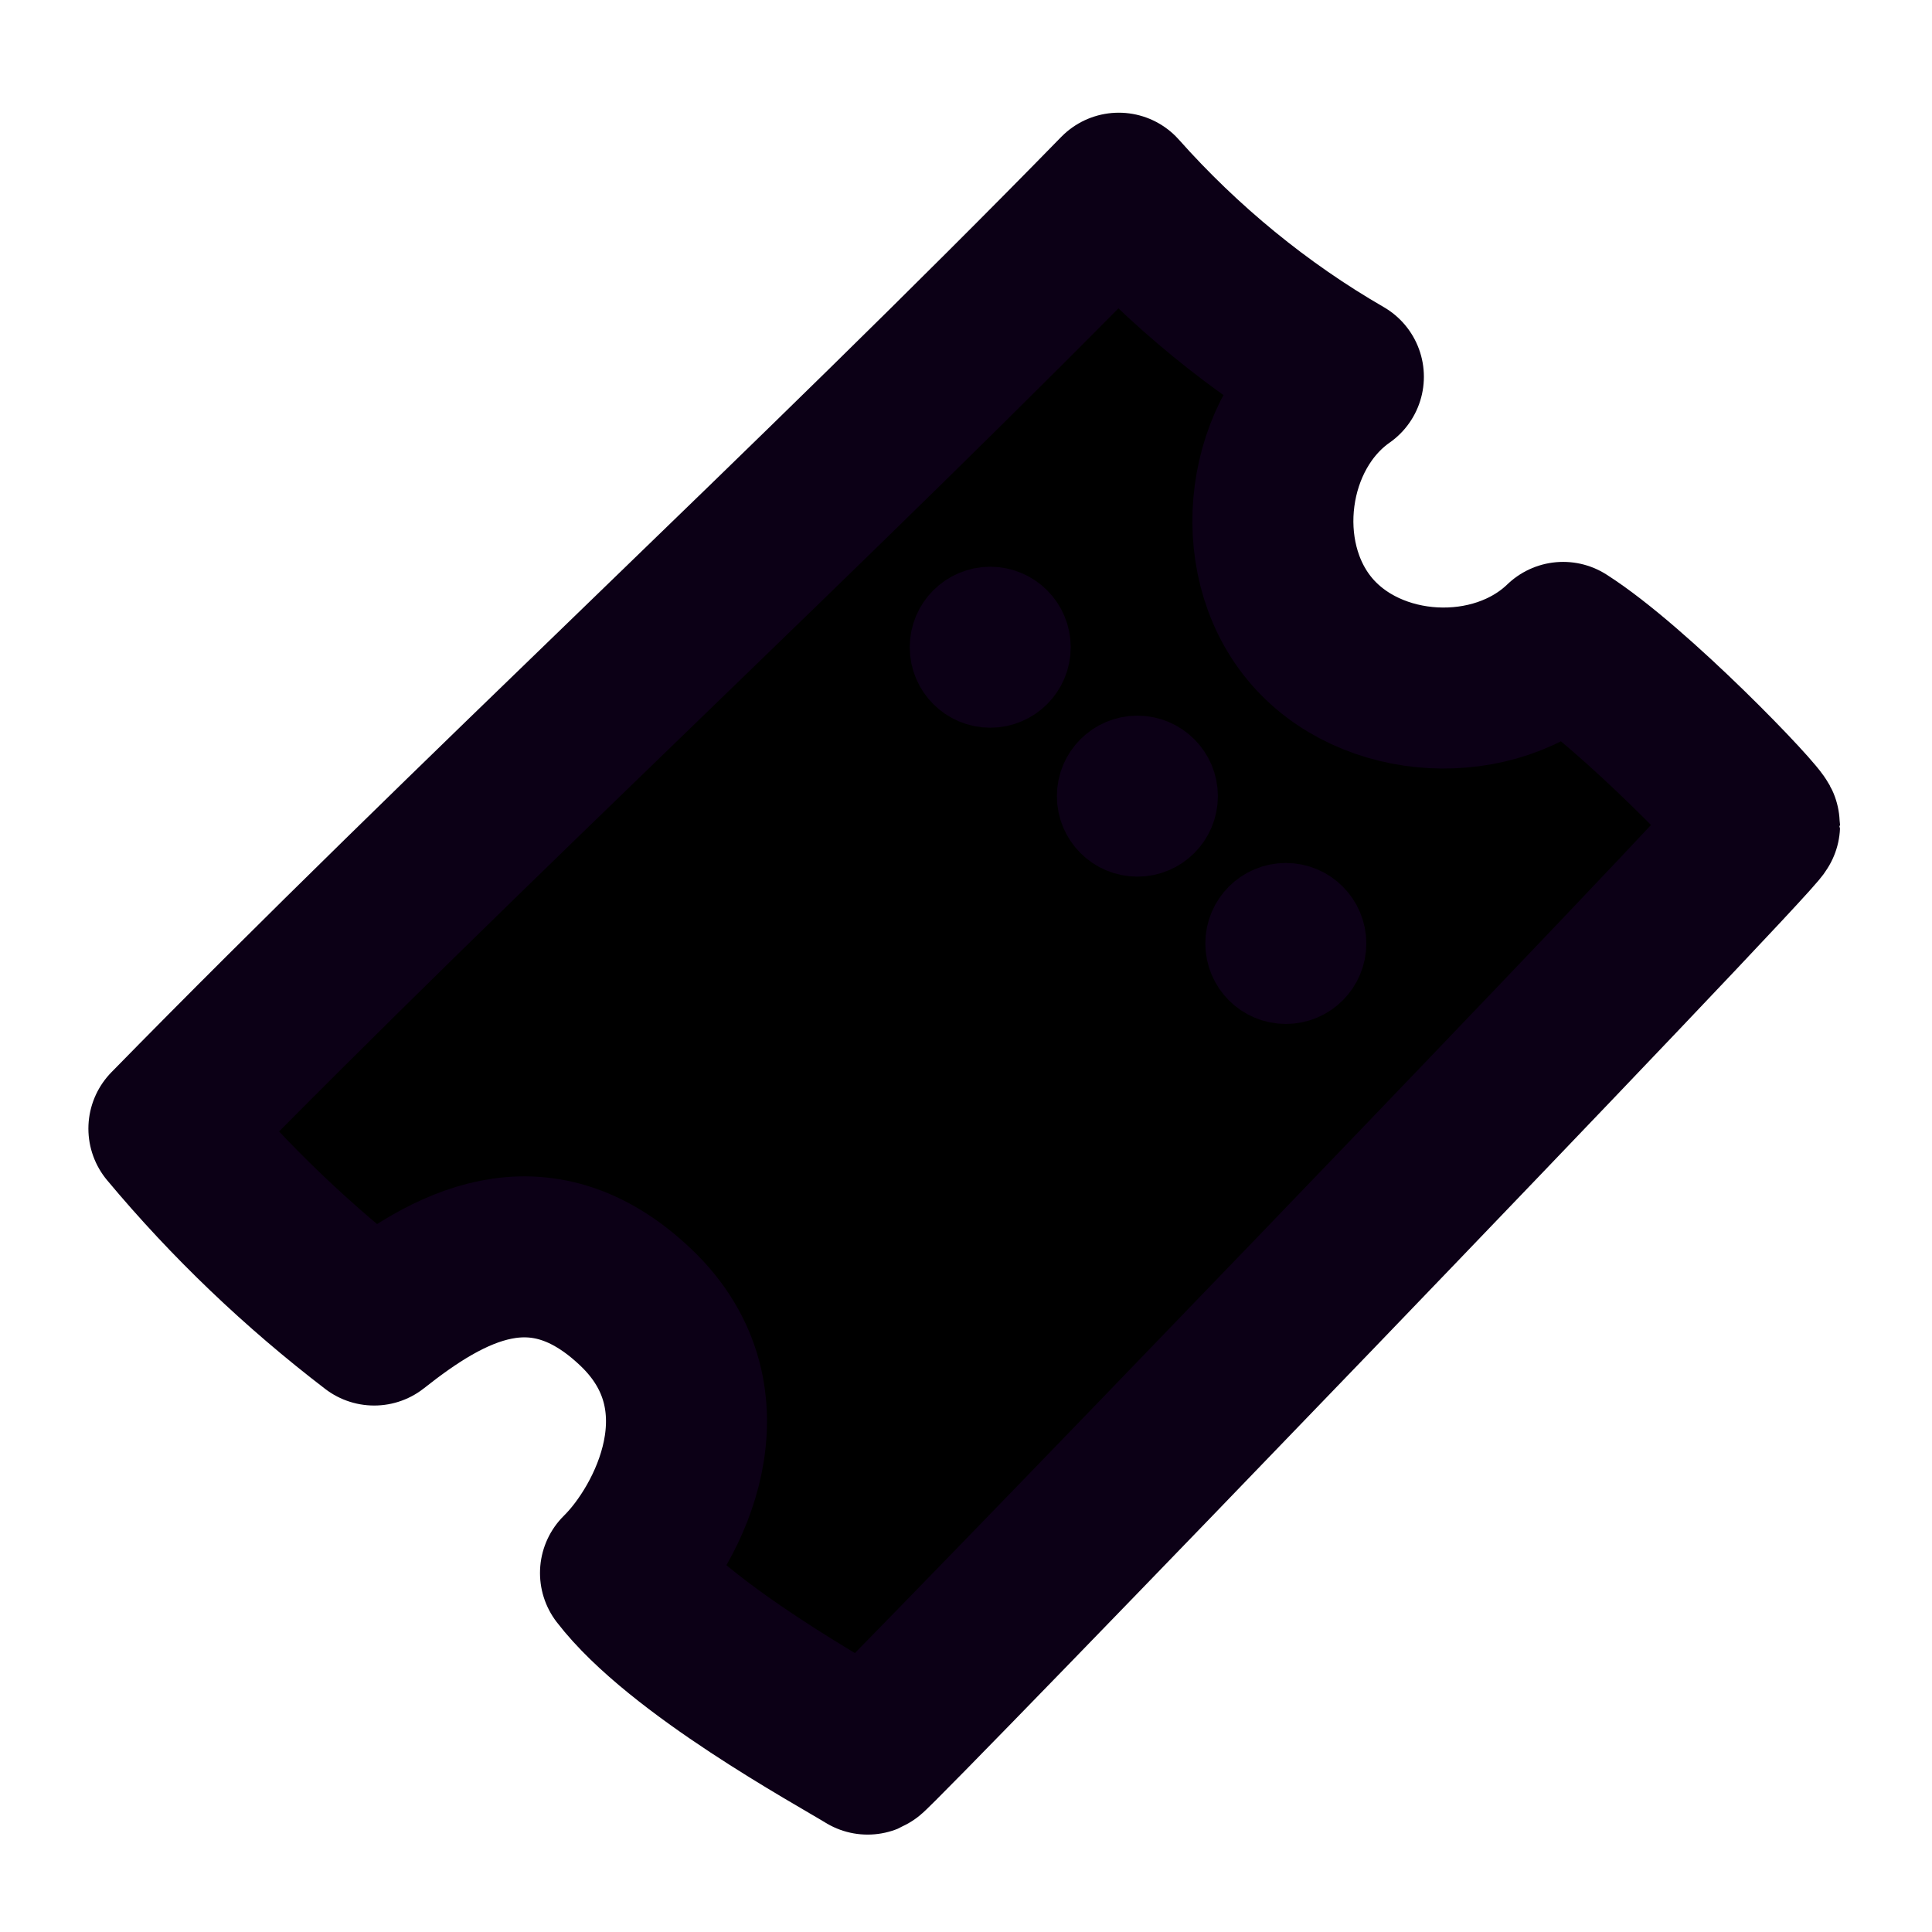 <svg width="24" height="24" viewBox="0 0 24 24" fill="currentColor" xmlns="http://www.w3.org/2000/svg">
<path d="M2.098 14.02C5.798 10.24 10.208 6.18 13.898 2.4C14.698 3.3 15.648 4.08 16.688 4.68C15.718 5.36 15.518 6.9 16.268 7.81C17.018 8.72 18.568 8.8 19.418 7.98C20.298 8.54 21.858 10.17 21.858 10.25C21.858 10.36 10.878 21.75 10.778 21.79C10.388 21.55 8.438 20.49 7.708 19.54C8.308 18.95 9.108 17.39 7.898 16.24C6.688 15.09 5.558 15.74 4.648 16.46C3.708 15.74 2.858 14.93 2.098 14.02Z" stroke="#0C0016" stroke-width="2" stroke-linecap="round" stroke-linejoin="round"/>
<path d="M12.801 8.04C12.801 8.316 12.577 8.54 12.301 8.54C12.025 8.54 11.801 8.316 11.801 8.04C11.801 7.764 12.025 7.54 12.301 7.54C12.577 7.54 12.801 7.764 12.801 8.04Z" fill="#0C0016" stroke="#0C0016"/>
<path d="M16.473 11.72C16.473 11.996 16.249 12.22 15.973 12.22C15.697 12.22 15.473 11.996 15.473 11.72C15.473 11.444 15.697 11.22 15.973 11.22C16.249 11.22 16.473 11.444 16.473 11.72Z" fill="#0C0016" stroke="#0C0016"/>
<path d="M14.629 9.89C14.629 10.166 14.405 10.39 14.129 10.39C13.853 10.39 13.629 10.166 13.629 9.89C13.629 9.614 13.853 9.39 14.129 9.39C14.405 9.39 14.629 9.614 14.629 9.89Z" fill="#0C0016" stroke="#0C0016"/>
</svg>

